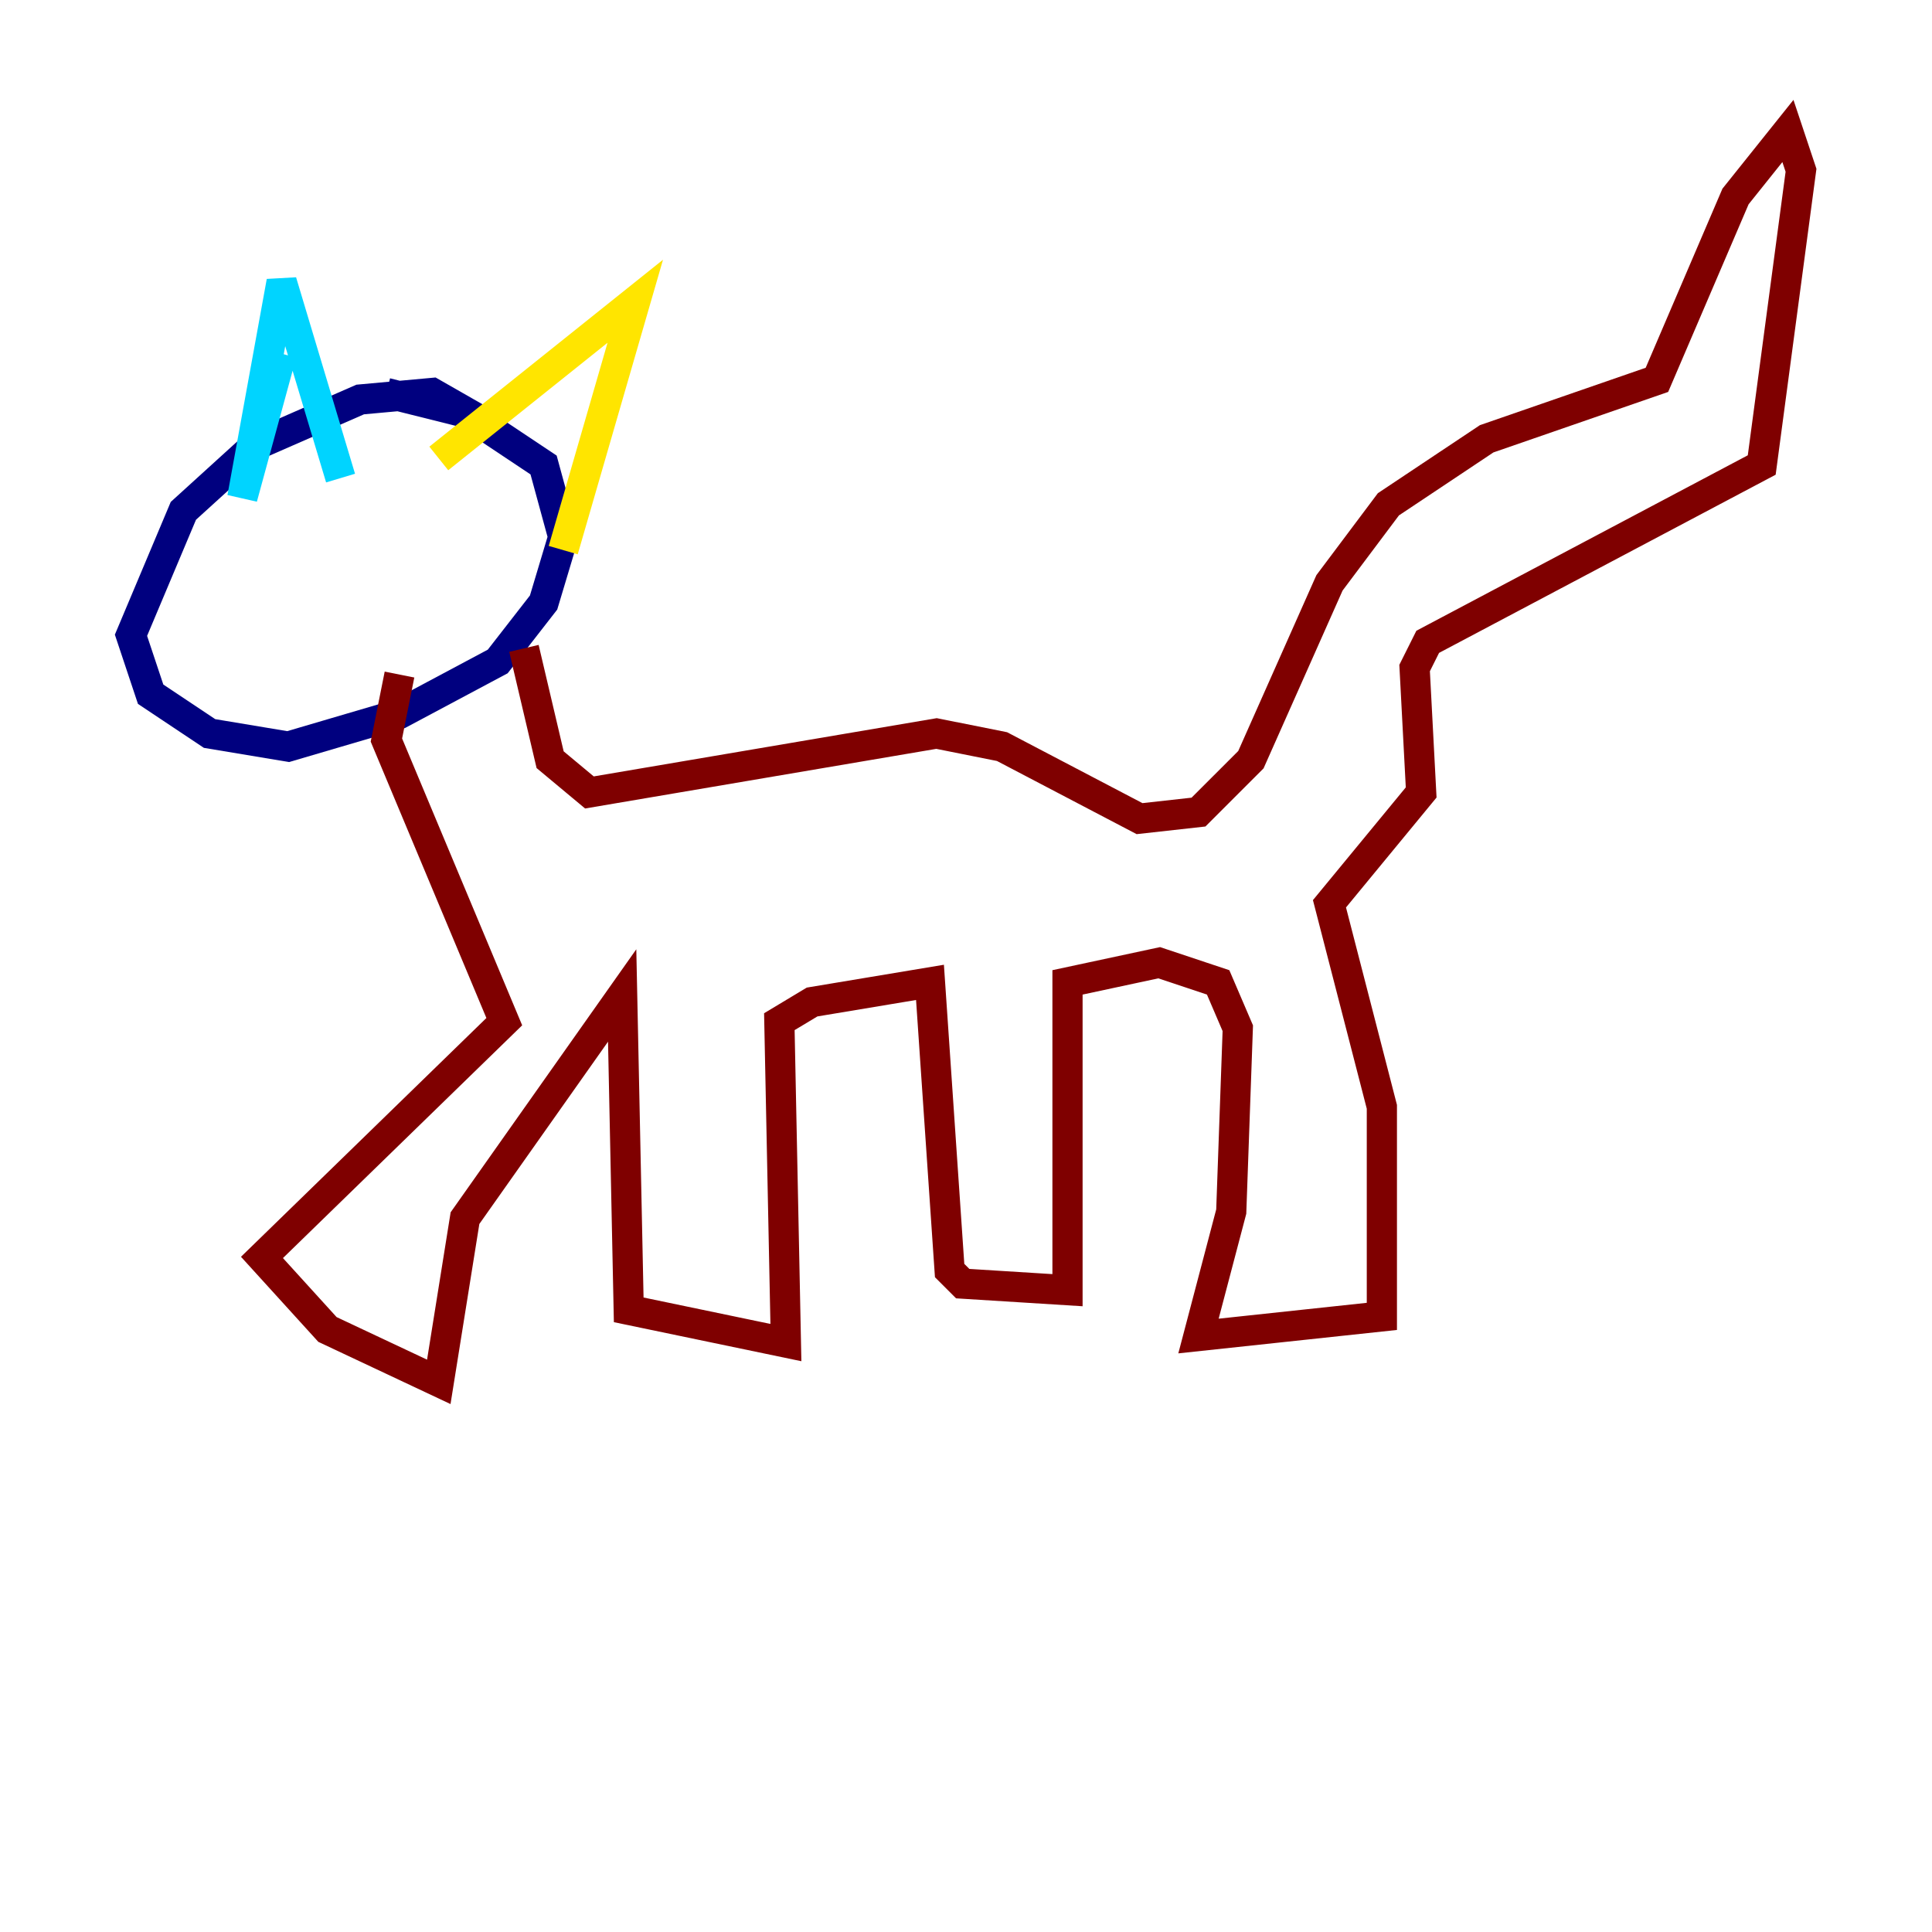 <?xml version="1.0" encoding="utf-8" ?>
<svg baseProfile="tiny" height="128" version="1.2" viewBox="0,0,128,128" width="128" xmlns="http://www.w3.org/2000/svg" xmlns:ev="http://www.w3.org/2001/xml-events" xmlns:xlink="http://www.w3.org/1999/xlink"><defs /><polyline fill="none" points="31.675,27.77 28.637,26.034 23.864,26.468 16.922,29.505 12.149,33.844 8.678,42.088 9.98,45.993 13.885,48.597 19.091,49.464 26.468,47.295 32.976,43.824 36.014,39.919 37.315,35.58 36.014,30.807 30.807,27.336 25.6,26.034" stroke="#00007f" stroke-width="2" /><polyline fill="none" points="18.658,23.43 16.054,32.976 18.658,18.658 22.563,31.675" stroke="#00d4ff" stroke-width="2" /><polyline fill="none" points="29.071,30.373 42.088,19.959 37.315,36.447" stroke="#ffe500" stroke-width="2" /><polyline fill="none" points="34.712,42.956 36.447,50.332 39.051,52.502 62.047,48.597 66.386,49.464 75.498,54.237 79.403,53.803 82.875,50.332 88.081,38.617 91.986,33.41 98.495,29.071 109.776,25.166 114.983,13.017 118.454,8.678 119.322,11.281 116.719,30.807 94.59,42.522 93.722,44.258 94.156,52.502 88.081,59.878 91.552,73.329 91.552,87.214 79.403,88.515 81.573,80.271 82.007,68.122 80.705,65.085 76.8,63.783 70.725,65.085 70.725,85.478 63.783,85.044 62.915,84.176 61.614,65.085 53.803,66.386 51.634,67.688 52.068,88.949 41.654,86.78 41.22,65.953 30.807,80.705 29.071,91.552 21.695,88.081 17.356,83.308 33.41,67.688 25.6,49.031 26.468,44.691" stroke="#7f0000" stroke-width="2" /></svg>
